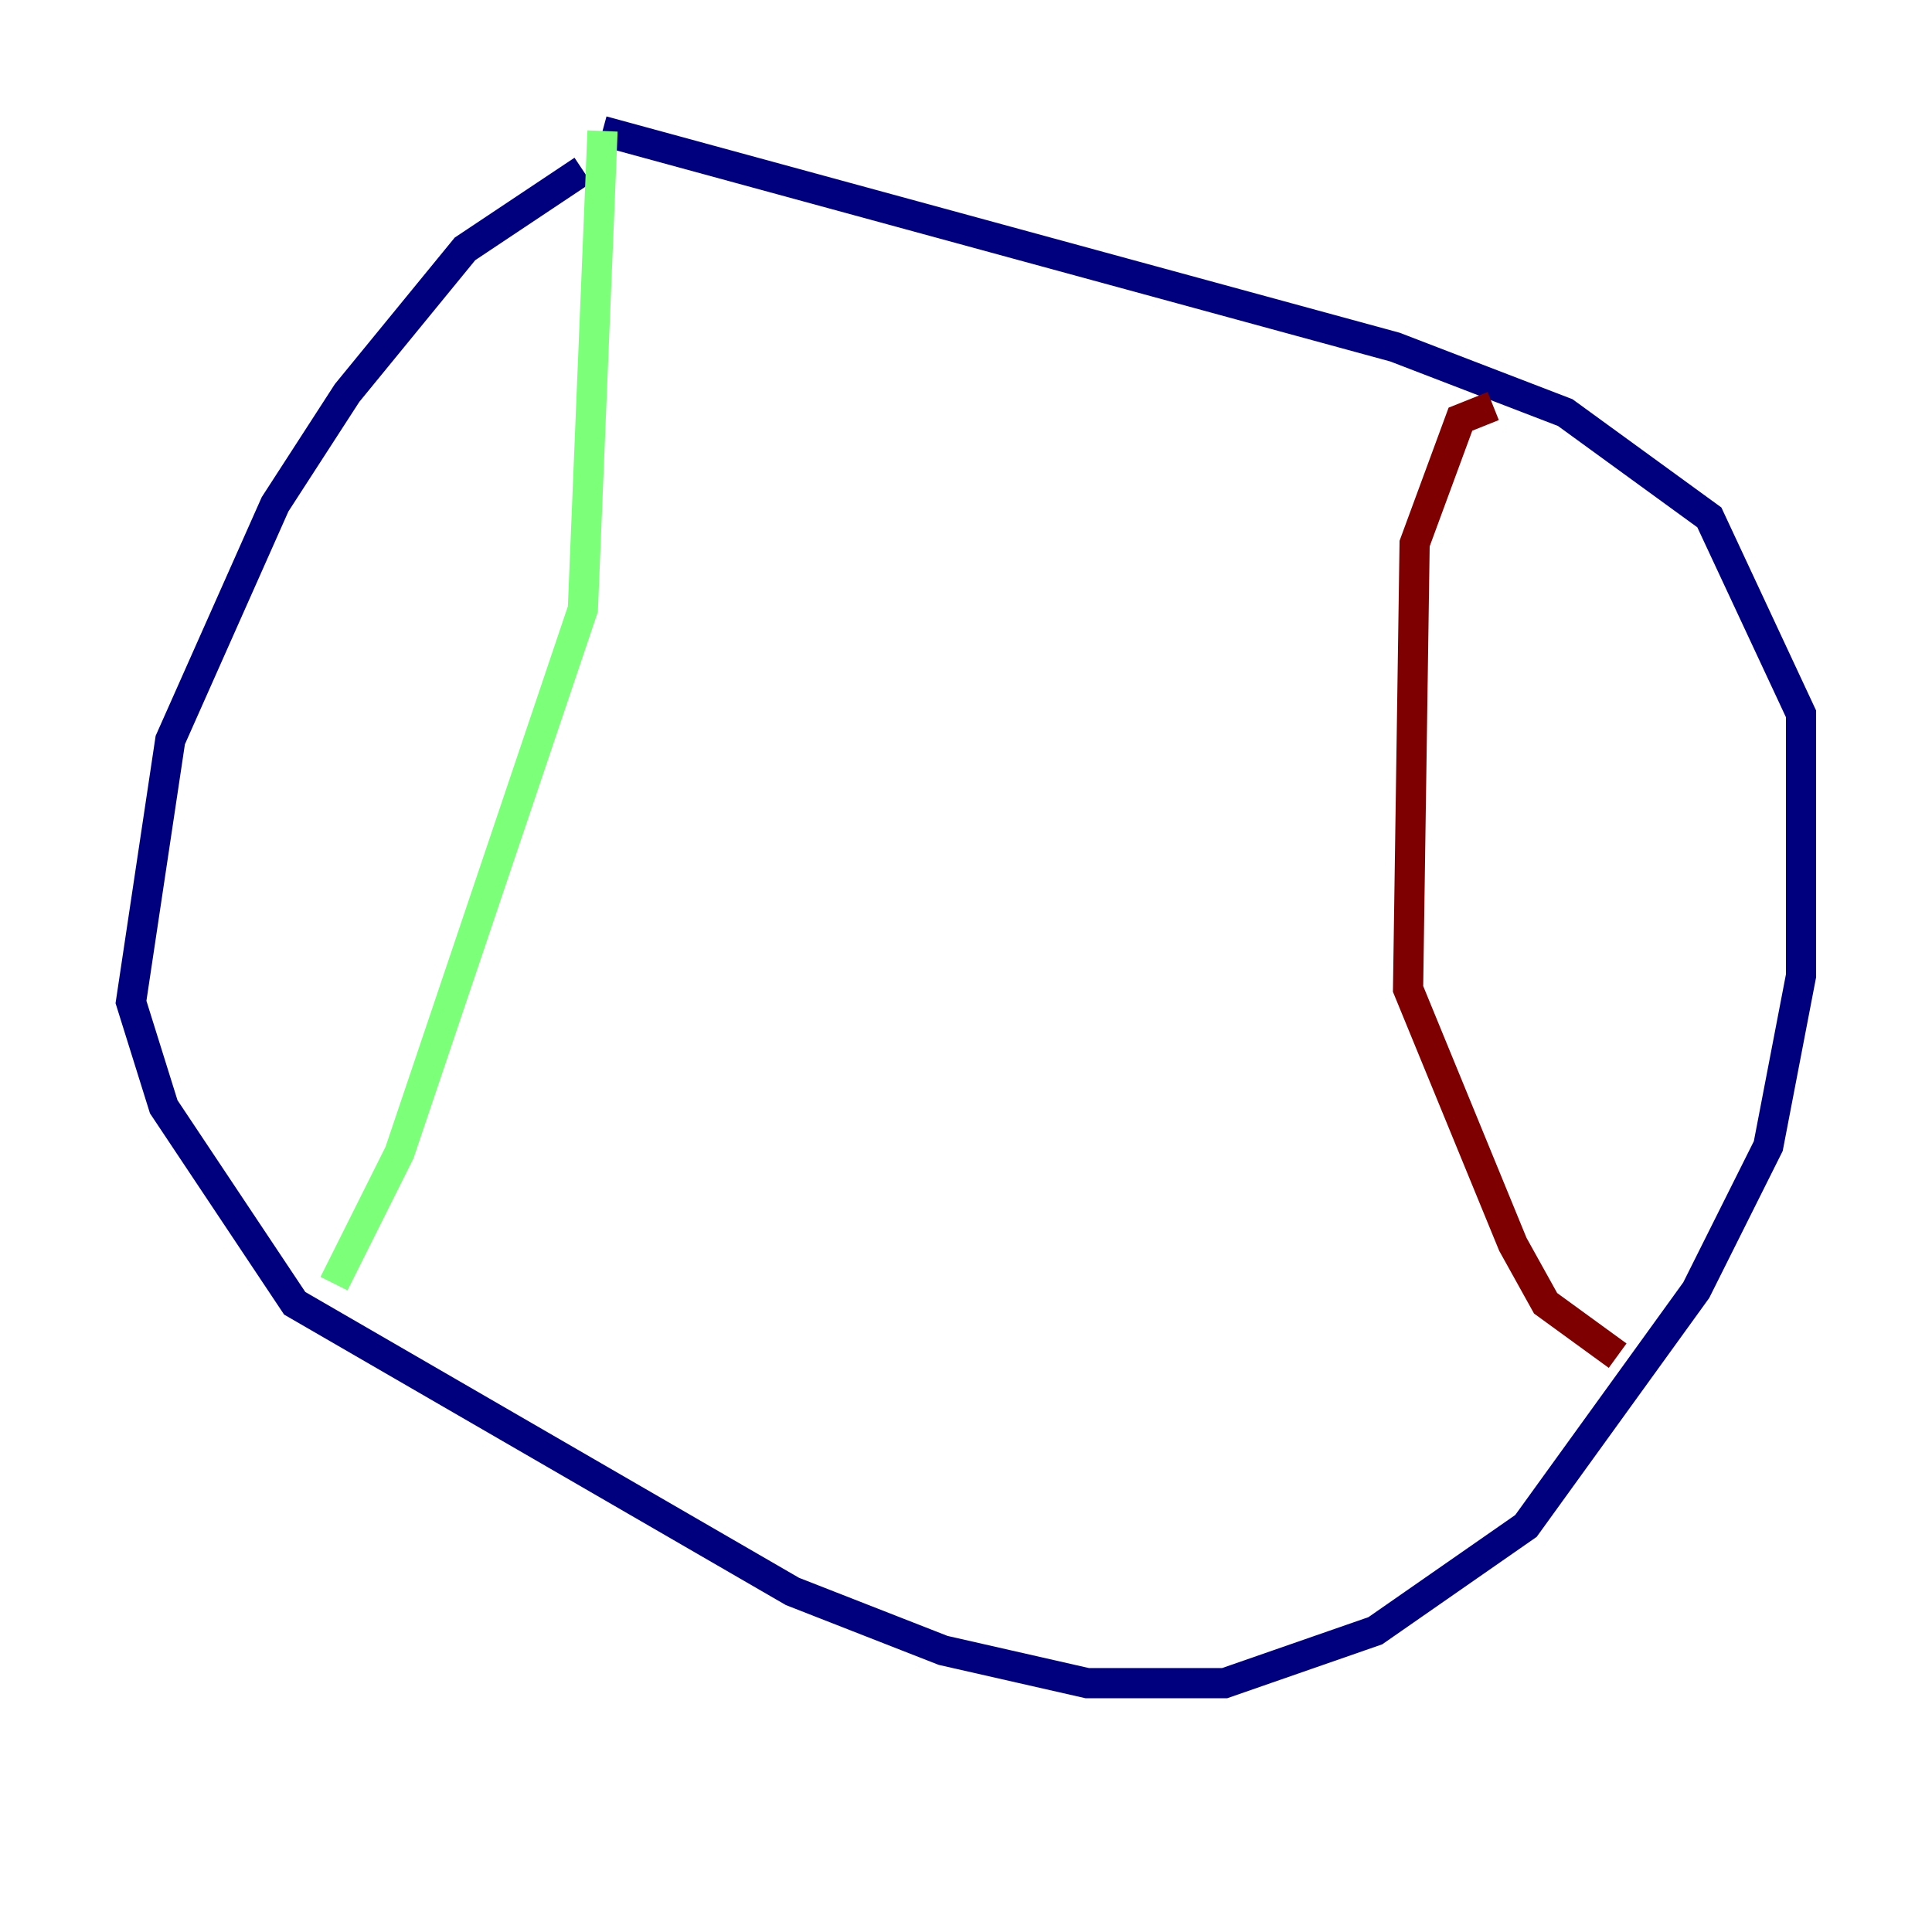<?xml version="1.0" encoding="utf-8" ?>
<svg baseProfile="tiny" height="128" version="1.2" viewBox="0,0,128,128" width="128" xmlns="http://www.w3.org/2000/svg" xmlns:ev="http://www.w3.org/2001/xml-events" xmlns:xlink="http://www.w3.org/1999/xlink"><defs /><polyline fill="none" points="38.617,11.281 30.807,16.488 22.997,26.034 18.224,33.41 11.281,49.031 8.678,66.386 10.848,73.329 19.525,86.346 52.502,105.437 62.481,109.342 72.027,111.512 81.139,111.512 91.119,108.041 101.098,101.098 112.38,85.478 117.153,75.932 119.322,64.651 119.322,47.295 113.248,34.278 103.702,27.336 92.42,22.997 39.919,8.678" stroke="#00007f" stroke-width="2" /><polyline fill="none" points="39.919,8.678 38.617,40.352 26.468,76.366 22.129,85.044" stroke="#7cff79" stroke-width="2" /><polyline fill="none" points="98.929,26.902 96.759,27.77 93.722,36.014 93.288,65.519 100.231,82.441 102.4,86.346 107.173,89.817" stroke="#7f0000" stroke-width="2" /></svg>